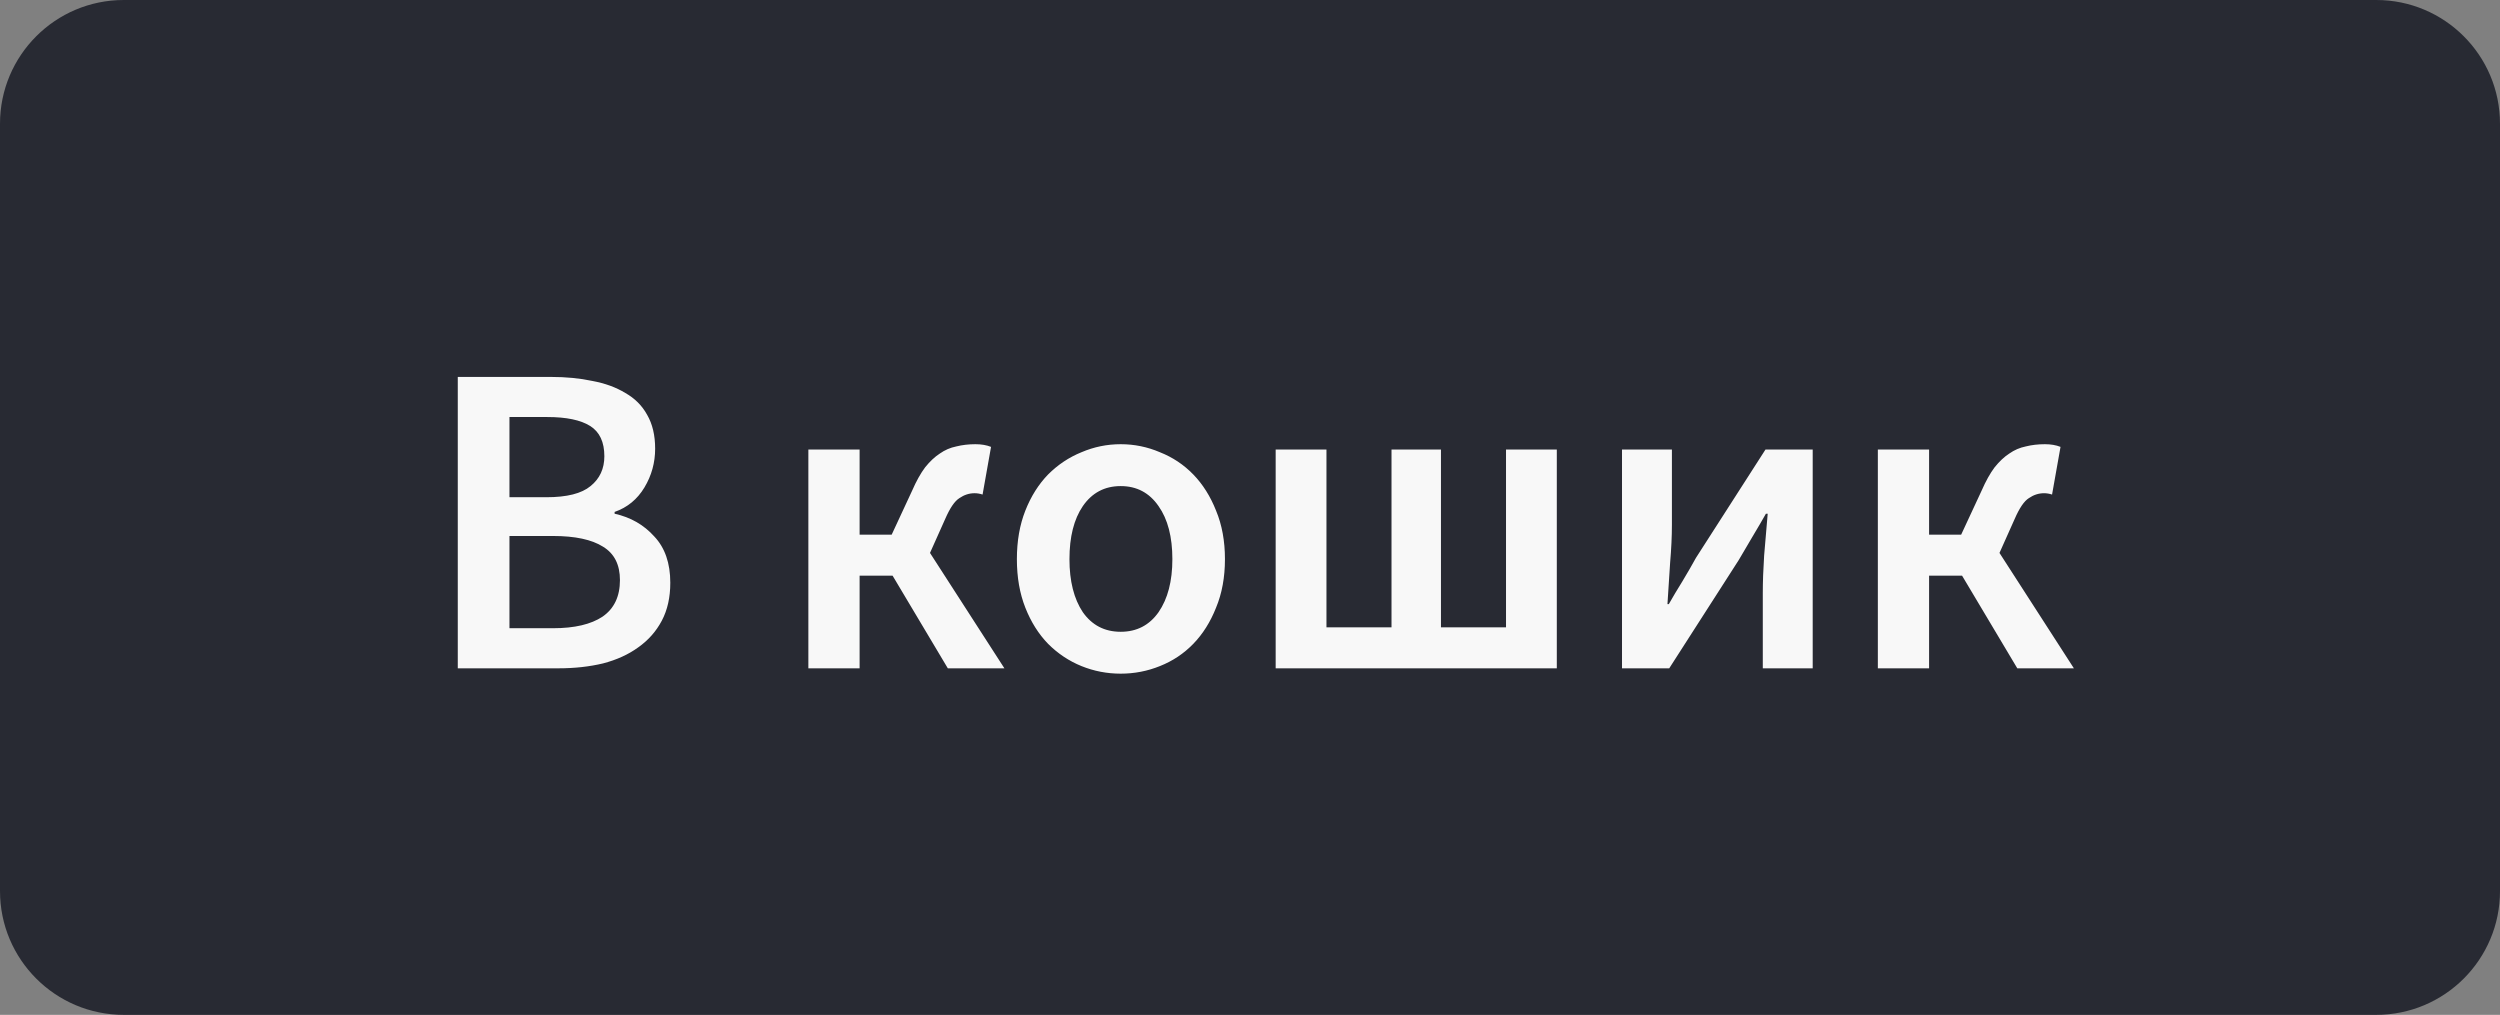 <svg width="101" height="41" viewBox="0 0 101 41" fill="none" xmlns="http://www.w3.org/2000/svg">
<rect x="0" y="0" width="101" height="41" fill="#808080" stroke="none"/>
<path d="M0 5C0 2.239 2.239 0 5 0H96C98.761 0 101 2.239 101 5V36C101 38.761 98.761 41 96 41H5C2.239 41 0 38.761 0 36V5Z" fill="#282A33"/>
<path d="M18.494 27V15.228H22.256C22.868 15.228 23.426 15.282 23.93 15.39C24.446 15.486 24.89 15.648 25.262 15.876C25.646 16.092 25.94 16.386 26.144 16.758C26.36 17.13 26.468 17.586 26.468 18.126C26.468 18.69 26.324 19.212 26.036 19.692C25.748 20.172 25.346 20.502 24.83 20.682V20.754C25.478 20.898 26.012 21.204 26.432 21.672C26.864 22.128 27.08 22.752 27.08 23.544C27.08 24.132 26.966 24.642 26.738 25.074C26.51 25.506 26.192 25.866 25.784 26.154C25.388 26.442 24.914 26.658 24.362 26.802C23.81 26.934 23.21 27 22.562 27H18.494ZM20.582 20.088H22.076C22.904 20.088 23.498 19.938 23.858 19.638C24.23 19.338 24.416 18.936 24.416 18.432C24.416 17.856 24.224 17.448 23.84 17.208C23.456 16.968 22.88 16.848 22.112 16.848H20.582V20.088ZM20.582 25.38H22.346C23.21 25.38 23.876 25.224 24.344 24.912C24.812 24.588 25.046 24.096 25.046 23.436C25.046 22.812 24.818 22.362 24.362 22.086C23.906 21.798 23.234 21.654 22.346 21.654H20.582V25.38ZM32.658 27V18.162H34.728V21.6H36.024L36.852 19.818C37.02 19.434 37.194 19.122 37.374 18.882C37.566 18.642 37.764 18.456 37.968 18.324C38.172 18.18 38.394 18.084 38.634 18.036C38.874 17.976 39.132 17.946 39.408 17.946C39.648 17.946 39.858 17.982 40.038 18.054L39.696 19.98C39.588 19.944 39.48 19.926 39.372 19.926C39.156 19.926 38.952 19.992 38.76 20.124C38.568 20.244 38.376 20.526 38.184 20.97L37.572 22.338L40.578 27H38.292L36.06 23.256H34.728V27H32.658ZM45.276 27.216C44.724 27.216 44.196 27.114 43.692 26.91C43.188 26.706 42.738 26.406 42.342 26.01C41.958 25.614 41.652 25.128 41.424 24.552C41.196 23.976 41.082 23.322 41.082 22.59C41.082 21.858 41.196 21.204 41.424 20.628C41.652 20.052 41.958 19.566 42.342 19.17C42.738 18.774 43.188 18.474 43.692 18.27C44.196 18.054 44.724 17.946 45.276 17.946C45.828 17.946 46.356 18.054 46.86 18.27C47.376 18.474 47.826 18.774 48.21 19.17C48.594 19.566 48.9 20.052 49.128 20.628C49.368 21.204 49.488 21.858 49.488 22.59C49.488 23.322 49.368 23.976 49.128 24.552C48.9 25.128 48.594 25.614 48.21 26.01C47.826 26.406 47.376 26.706 46.86 26.91C46.356 27.114 45.828 27.216 45.276 27.216ZM45.276 25.524C45.924 25.524 46.434 25.26 46.806 24.732C47.178 24.192 47.364 23.478 47.364 22.59C47.364 21.69 47.178 20.976 46.806 20.448C46.434 19.908 45.924 19.638 45.276 19.638C44.628 19.638 44.118 19.908 43.746 20.448C43.386 20.976 43.206 21.69 43.206 22.59C43.206 23.478 43.386 24.192 43.746 24.732C44.118 25.26 44.628 25.524 45.276 25.524ZM51.537 27V18.162H53.589V25.344H56.217V18.162H58.215V25.344H60.843V18.162H62.895V27H51.537ZM65.529 27V18.162H67.545V21.204C67.545 21.66 67.521 22.17 67.473 22.734C67.437 23.286 67.401 23.844 67.365 24.408H67.419C67.575 24.132 67.761 23.82 67.977 23.472C68.193 23.112 68.373 22.8 68.517 22.536L71.325 18.162H73.233V27H71.217V23.958C71.217 23.502 71.235 22.998 71.271 22.446C71.319 21.882 71.367 21.318 71.415 20.754H71.343C71.187 21.03 71.001 21.348 70.785 21.708C70.581 22.056 70.401 22.362 70.245 22.626L67.437 27H65.529ZM75.865 27V18.162H77.935V21.6H79.231L80.059 19.818C80.227 19.434 80.401 19.122 80.581 18.882C80.773 18.642 80.971 18.456 81.175 18.324C81.379 18.18 81.601 18.084 81.841 18.036C82.081 17.976 82.339 17.946 82.615 17.946C82.855 17.946 83.065 17.982 83.245 18.054L82.903 19.98C82.795 19.944 82.687 19.926 82.579 19.926C82.363 19.926 82.159 19.992 81.967 20.124C81.775 20.244 81.583 20.526 81.391 20.97L80.779 22.338L83.785 27H81.499L79.267 23.256H77.935V27H75.865Z" fill="#F8F8F8"/>
</svg>
